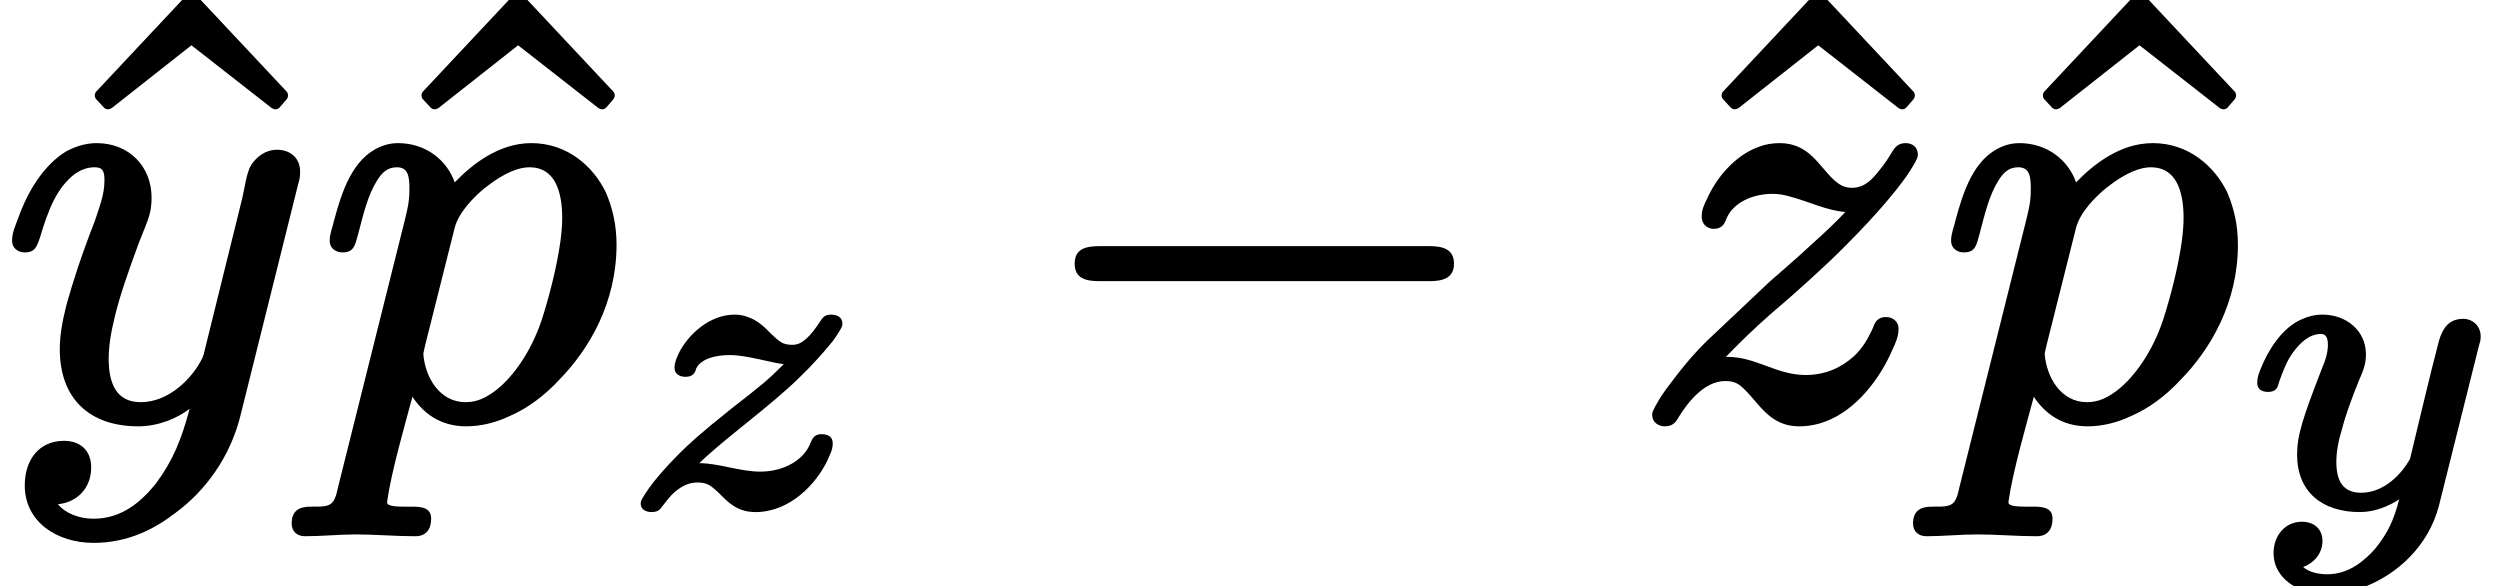 <?xml version='1.0' encoding='UTF-8'?>
<!-- This file was generated by dvisvgm 3.4 -->
<svg version='1.1' xmlns='http://www.w3.org/2000/svg' xmlns:xlink='http://www.w3.org/1999/xlink' width='41.4pt' height='9.71pt' viewBox='0 -6.86 41.4 9.71'>
<defs>
<use id='g32-0' xlink:href='#g1-0' transform='scale(.58)'/>
<path id='g1-0' d='M11.4-4.8H1.98C1.58-4.8 1.27-4.72 1.27-4.3S1.58-3.8 1.98-3.8H11.4C11.79-3.8 12.1-3.89 12.1-4.3S11.79-4.8 11.4-4.8Z'/>
<path id='g34-121' d='M1.58-.7C1.58-.86 1.61-1.04 1.67-1.23C1.73-1.47 1.83-1.74 1.95-2.04C2.01-2.18 2.07-2.3 2.07-2.48C2.07-2.88 1.74-3.14 1.35-3.14C1.22-3.14 1.11-3.11 1-3.06C.68-2.92 .45-2.55 .33-2.25C.29-2.15 .27-2.1 .27-2.01C.27-1.9 .35-1.86 .45-1.86C.57-1.86 .61-1.92 .63-2.02C.7-2.22 .77-2.39 .86-2.51C.97-2.66 1.12-2.82 1.33-2.82C1.42-2.82 1.44-2.73 1.44-2.64C1.44-2.5 1.39-2.36 1.35-2.27C1.02-1.42 .93-1.14 .93-.82C.93-.82 .93-.82 .93-.82C.93-.2 1.35 .13 1.97 .13C2.22 .13 2.45 .03 2.62-.08C2.53 .27 2.43 .48 2.22 .74C2.05 .93 1.79 1.16 1.43 1.16C1.43 1.16 1.43 1.16 1.43 1.16C1.27 1.16 1.12 1.12 1.03 1.04C1.2 .98 1.35 .82 1.35 .61S1.2 .29 1.01 .29C.73 .29 .54 .52 .54 .81C.54 .87 .55 .93 .57 1C.68 1.31 1.02 1.49 1.44 1.49C1.62 1.49 1.81 1.45 1.99 1.39C2.6 1.17 3.11 .68 3.28 .02L3.94-2.62C3.96-2.69 3.97-2.71 3.97-2.78C3.97-2.95 3.84-3.07 3.68-3.07C3.44-3.07 3.34-2.91 3.28-2.71C3.11-2.06 2.96-1.41 2.8-.75C2.66-.5 2.37-.19 1.99-.19C1.68-.19 1.58-.4 1.58-.7Z'/>
<path id='g34-122' d='M3.35-1.16C3.24-1.16 3.2-1.09 3.17-1.01C3.06-.73 2.73-.54 2.34-.54C2-.54 1.65-.68 1.33-.68C1.74-1.08 2.5-1.62 2.98-2.09C3.22-2.32 3.41-2.54 3.54-2.7C3.59-2.77 3.63-2.83 3.66-2.88C3.68-2.92 3.7-2.94 3.7-2.99C3.7-3.1 3.61-3.14 3.51-3.14C3.42-3.14 3.38-3.1 3.34-3.04C3.25-2.9 3.17-2.8 3.1-2.74C3.03-2.68 2.97-2.64 2.87-2.64C2.71-2.64 2.66-2.69 2.51-2.83C2.38-2.97 2.27-3.05 2.16-3.09C2.09-3.12 2.01-3.14 1.92-3.14C1.49-3.14 1.14-2.8 .99-2.5C.96-2.43 .92-2.35 .92-2.26C.92-2.16 1-2.11 1.1-2.11C1.22-2.11 1.26-2.17 1.28-2.25C1.36-2.41 1.6-2.47 1.83-2.47C2.13-2.47 2.52-2.34 2.73-2.32C2.47-2.06 2.36-1.97 1.87-1.59C1.33-1.16 1.14-.98 1-.84C.77-.61 .6-.41 .5-.27C.45-.2 .42-.15 .39-.1C.38-.08 .36-.06 .36-.01C.36 .09 .45 .13 .54 .13C.61 .13 .66 .11 .69 .07C.77-.03 .84-.13 .92-.2C1.03-.29 1.14-.36 1.3-.36S1.52-.31 1.64-.2C1.8-.04 1.95 .13 2.26 .13C2.83 .13 3.26-.33 3.45-.72C3.49-.82 3.54-.89 3.54-1.01C3.54-1.12 3.46-1.16 3.35-1.16Z'/>
<path id='g35-112' d='M4.07-3.25C4.07-3.14 4.06-3.01 4.04-2.86C3.98-2.43 3.85-1.93 3.73-1.56C3.56-1.05 3.26-.61 2.95-.38C2.81-.28 2.67-.2 2.47-.2C2.04-.2 1.8-.61 1.77-1C1.77-1.01 1.78-1.05 1.8-1.14L2.29-3.09C2.36-3.35 2.61-3.6 2.78-3.74C3.13-4.02 3.37-4.09 3.53-4.09C3.95-4.09 4.07-3.69 4.07-3.25ZM1.9 1.73C1.9 1.55 1.75 1.53 1.58 1.53C1.57 1.53 1.57 1.53 1.57 1.53C1.41 1.53 1.17 1.54 1.17 1.46C1.17 1.46 1.17 1.45 1.17 1.45C1.24 .95 1.47 .16 1.59-.29C1.76-.03 2.04 .2 2.48 .2C2.72 .2 2.97 .14 3.2 .03C3.5-.1 3.78-.31 4.02-.57C4.52-1.08 4.97-1.85 4.97-2.81C4.97-3.14 4.9-3.43 4.79-3.68C4.58-4.11 4.15-4.49 3.56-4.49C3.02-4.49 2.58-4.14 2.29-3.84C2.16-4.21 1.81-4.49 1.35-4.49C1.25-4.49 1.15-4.47 1.06-4.43C.6-4.24 .42-3.69 .29-3.2C.26-3.07 .22-2.99 .22-2.87S.32-2.68 .43-2.68C.63-2.68 .64-2.81 .69-2.98C.78-3.32 .85-3.63 1.01-3.88C1.08-3.99 1.17-4.09 1.33-4.09C1.52-4.09 1.54-3.94 1.54-3.73S1.51-3.41 1.47-3.24L.36 1.2C.34 1.28 .33 1.34 .31 1.38C.25 1.54 .13 1.53-.09 1.53C-.09 1.53-.1 1.53-.1 1.53C-.3 1.53-.41 1.61-.41 1.81C-.41 1.94-.32 2.02-.19 2.02C.09 2.02 .38 1.99 .65 1.99C.97 1.99 1.31 2.02 1.63 2.02C1.63 2.02 1.63 2.02 1.64 2.02C1.81 2.02 1.9 1.91 1.9 1.73Z'/>
<path id='g35-121' d='M1.8-.92C1.8-1.11 1.83-1.33 1.9-1.61C1.98-1.95 2.12-2.35 2.3-2.84C2.39-3.07 2.45-3.2 2.48-3.32C2.5-3.4 2.51-3.49 2.51-3.59C2.51-4.1 2.14-4.49 1.6-4.49C1.41-4.49 1.24-4.43 1.09-4.35C.72-4.12 .46-3.69 .31-3.27C.25-3.11 .2-3.01 .2-2.87C.2-2.75 .3-2.68 .41-2.68C.59-2.68 .61-2.79 .66-2.92C.8-3.39 .94-3.75 1.24-3.98C1.33-4.04 1.43-4.09 1.57-4.09S1.73-4.01 1.73-3.87C1.73-3.62 1.63-3.39 1.57-3.2C1.34-2.61 1.2-2.17 1.1-1.81C1.03-1.53 .99-1.3 .99-1.08C.99-.26 1.48 .2 2.29 .2C2.62 .2 2.93 .07 3.14-.09C3.01 .4 2.87 .76 2.58 1.15C2.36 1.42 2.04 1.73 1.55 1.73C1.31 1.73 1.08 1.64 .96 1.49C1.27 1.46 1.51 1.23 1.51 .88C1.51 .6 1.33 .44 1.06 .44C.65 .44 .41 .75 .41 1.18C.41 1.78 .94 2.13 1.55 2.13C2.12 2.13 2.56 1.9 2.91 1.63C3.4 1.27 3.81 .71 3.98 .03L4.93-3.78C4.96-3.89 4.97-3.92 4.97-4.02C4.97-4.02 4.97-4.02 4.97-4.02C4.97-4.24 4.81-4.38 4.59-4.38C4.39-4.38 4.25-4.26 4.16-4.13C4.08-4 4.05-3.73 4.01-3.57L3.37-.98C3.37-.98 3.36-.96 3.35-.93C3.19-.6 2.8-.2 2.33-.2C1.92-.2 1.8-.52 1.8-.92Z'/>
<path id='g35-122' d='M4.21-1.61C4.08-1.61 4.03-1.53 4-1.44C3.91-1.24 3.82-1.09 3.68-.96C3.48-.78 3.22-.65 2.88-.65C2.4-.65 2.06-.95 1.59-.95C1.59-.95 1.58-.95 1.56-.95C1.99-1.39 2.25-1.62 2.57-1.89C2.57-1.89 3.19-2.43 3.55-2.8C4.07-3.32 4.38-3.7 4.55-3.94C4.62-4.04 4.67-4.13 4.7-4.18C4.72-4.23 4.74-4.25 4.74-4.3C4.74-4.42 4.65-4.49 4.54-4.49C4.41-4.49 4.36-4.42 4.31-4.34C4.24-4.22 4.17-4.12 4.11-4.05C4-3.91 3.87-3.75 3.65-3.75C3.51-3.75 3.43-3.81 3.35-3.88C3.1-4.11 2.94-4.49 2.45-4.49C2.33-4.49 2.21-4.47 2.11-4.43C1.71-4.29 1.4-3.91 1.25-3.57C1.2-3.47 1.16-3.39 1.16-3.27S1.25-3.07 1.36-3.07C1.49-3.07 1.54-3.15 1.57-3.24C1.68-3.5 1.99-3.65 2.34-3.65C2.44-3.65 2.54-3.63 2.64-3.6C2.94-3.52 3.24-3.37 3.54-3.35C3.39-3.19 3.2-3.01 3.01-2.84C2.7-2.55 2.39-2.29 2.29-2.2L1.39-1.35C1-1 .74-.64 .56-.4C.48-.29 .43-.2 .39-.13C.37-.08 .34-.05 .34 .01C.34 .13 .44 .2 .55 .2C.69 .2 .74 .12 .79 .03C.94-.21 1.21-.55 1.55-.55C1.71-.55 1.78-.5 1.87-.41C2.11-.18 2.29 .2 2.77 .2C2.93 .2 3.08 .17 3.21 .12C3.72-.07 4.11-.59 4.31-1.05C4.37-1.18 4.42-1.28 4.42-1.42C4.42-1.53 4.33-1.61 4.21-1.61Z'/>
<path id='g38-94' d='M3.88-5.05C3.91-5.05 3.93-5.06 3.95-5.08L4.07-5.22C4.08-5.23 4.09-5.26 4.09-5.28S4.08-5.33 4.07-5.34L2.56-6.95C2.54-6.97 2.52-6.98 2.49-6.98S2.44-6.97 2.42-6.95L.91-5.34C.9-5.33 .89-5.3 .89-5.28S.9-5.23 .91-5.22L1.04-5.08C1.06-5.06 1.08-5.05 1.11-5.05C1.13-5.05 1.15-5.06 1.17-5.07L2.49-6.11L3.82-5.07C3.84-5.06 3.86-5.05 3.88-5.05Z'/>
</defs>
<g id='page1404'>
<use x='.68' y='0' xlink:href='#g38-94'/>
<use x='0' y='0' xlink:href='#g35-121'/>
<use x='6.09' y='0' xlink:href='#g38-94'/>
<use x='5.24' y='0' xlink:href='#g35-112'/>
<use x='10.25' y='1.49' xlink:href='#g34-122'/>
<use x='17.06' y='0' xlink:href='#g32-0'/>
<use x='27.62' y='0' xlink:href='#g38-94'/>
<use x='27.02' y='0' xlink:href='#g35-122'/>
<use x='32.94' y='0' xlink:href='#g38-94'/>
<use x='32.09' y='0' xlink:href='#g35-112'/>
<use x='37.11' y='1.49' xlink:href='#g34-121'/>
</g>
</svg>